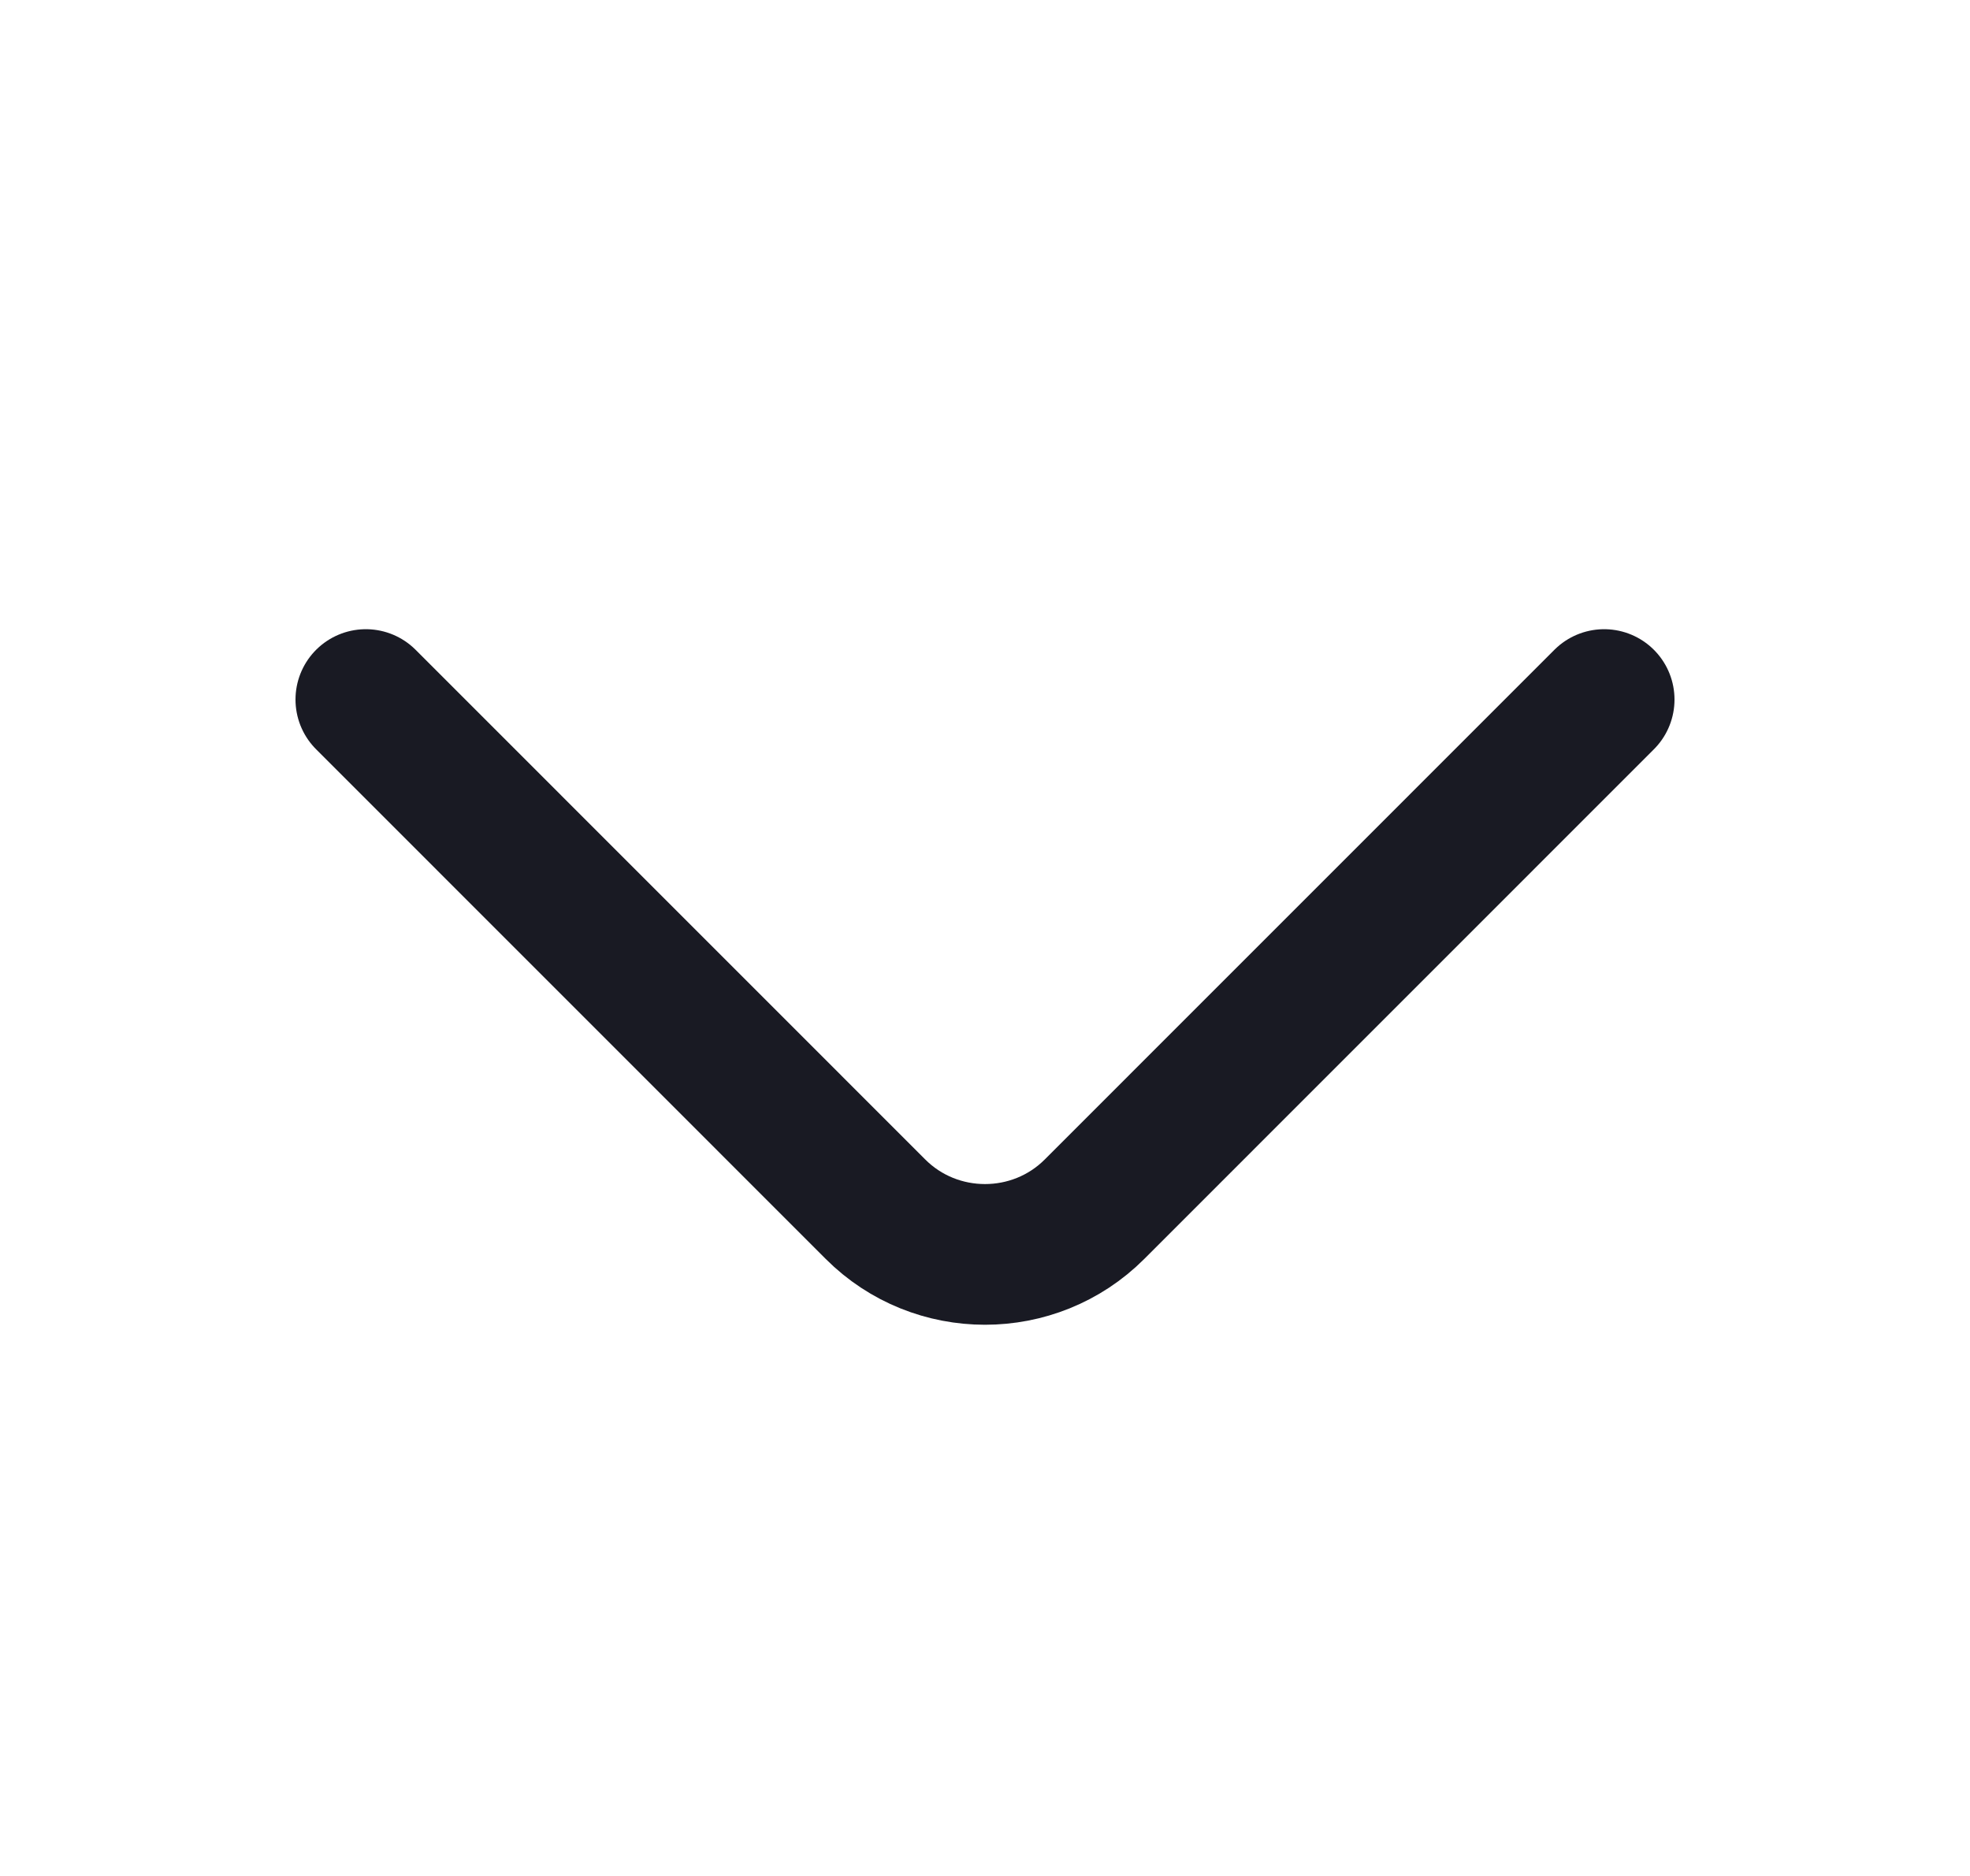 <svg width="21" height="20" viewBox="0 0 21 20" fill="none" xmlns="http://www.w3.org/2000/svg">
<path d="M17.1 7.458L11.667 12.892C11.025 13.534 9.975 13.534 9.333 12.892L3.9 7.458" stroke="#191A23" stroke-width="1.5" stroke-miterlimit="10" stroke-linecap="round" stroke-linejoin="round"/>
</svg>
